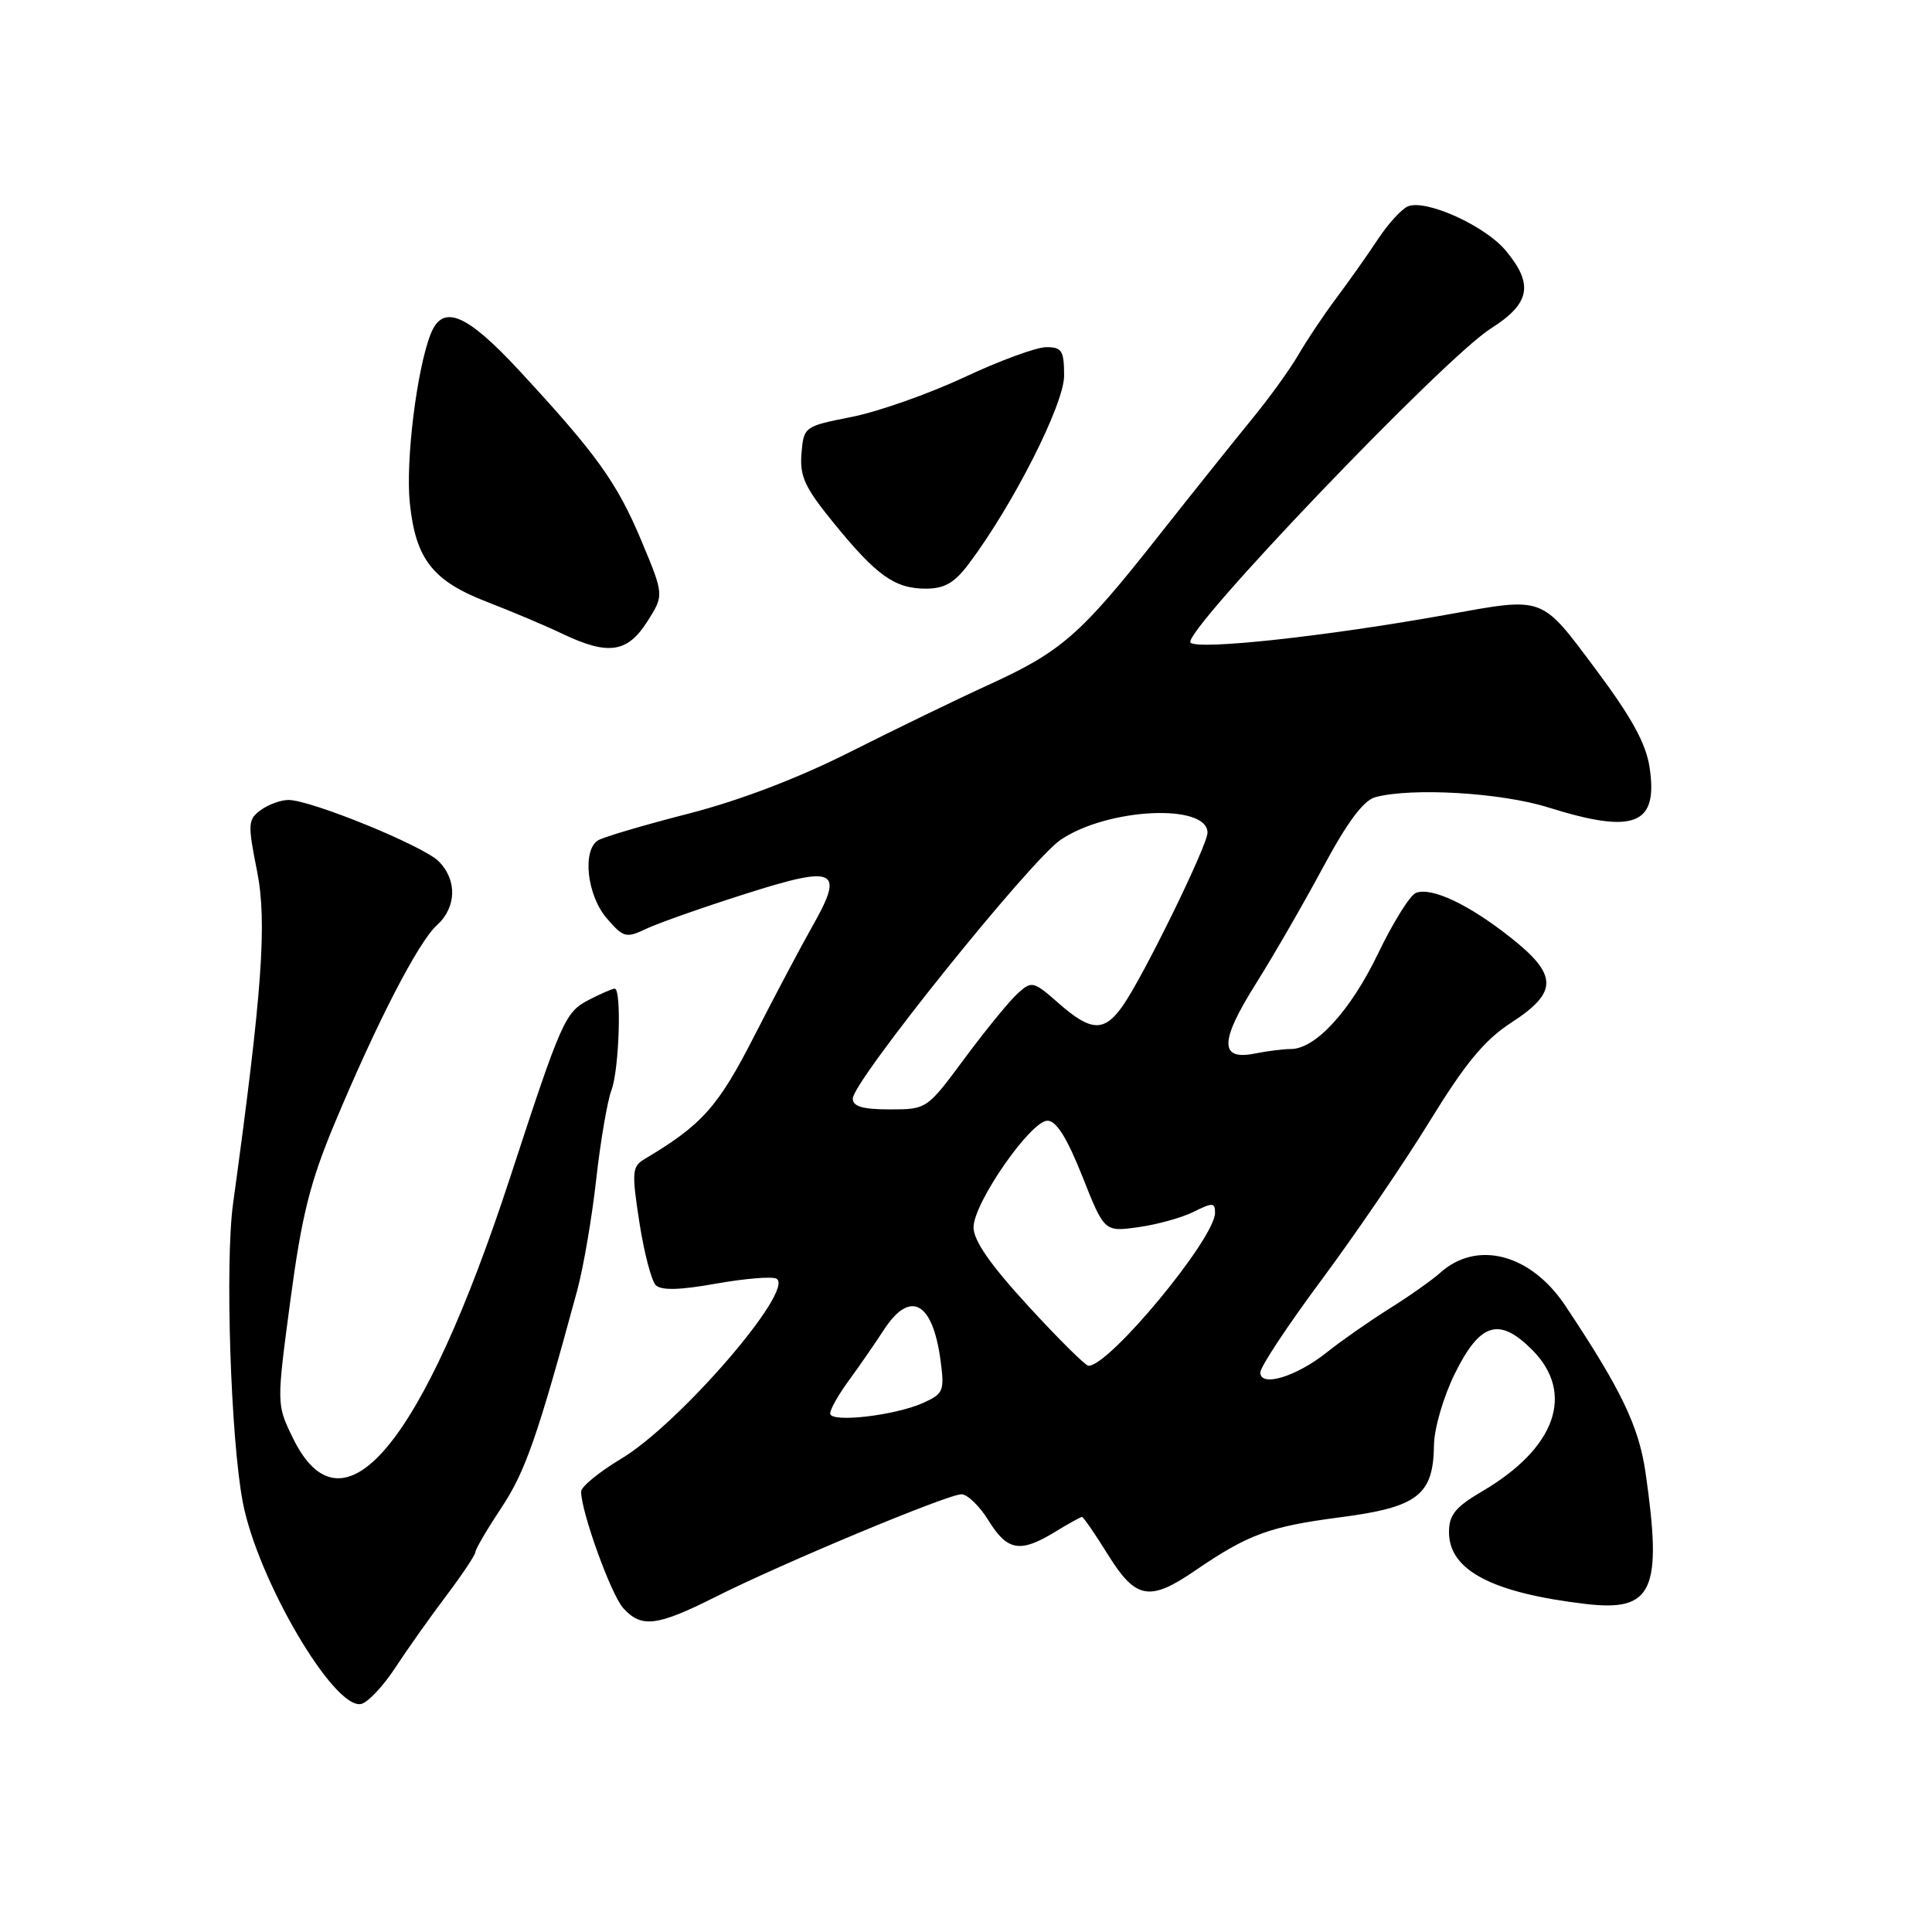 <?xml version="1.0" encoding="UTF-8" standalone="no"?>
<!DOCTYPE svg PUBLIC "-//W3C//DTD SVG 1.1//EN" "http://www.w3.org/Graphics/SVG/1.1/DTD/svg11.dtd" >
<svg xmlns="http://www.w3.org/2000/svg" xmlns:xlink="http://www.w3.org/1999/xlink" version="1.1" viewBox="0 0 256 256">
 <g >
 <path fill="currentColor"
d=" M 52.37 220.99 C 53.99 218.52 57.04 214.21 59.16 211.41 C 61.27 208.61 63.00 206.01 63.00 205.64 C 63.00 205.27 64.56 202.61 66.47 199.73 C 69.62 194.97 71.21 190.40 76.48 171.00 C 77.30 167.97 78.44 161.34 79.00 156.27 C 79.57 151.19 80.48 145.87 81.02 144.45 C 82.05 141.74 82.39 131.00 81.45 131.00 C 81.15 131.00 79.61 131.67 78.04 132.48 C 74.88 134.11 74.42 135.14 67.60 156.00 C 55.98 191.51 45.42 204.15 38.79 190.51 C 36.64 186.08 36.64 186.08 38.48 172.29 C 39.97 161.11 41.07 156.70 44.28 149.00 C 49.88 135.58 55.42 124.82 57.89 122.60 C 60.50 120.23 60.60 116.60 58.12 114.12 C 56.07 112.07 41.20 106.00 38.22 106.00 C 37.21 106.00 35.56 106.60 34.55 107.34 C 32.85 108.58 32.81 109.16 34.06 115.42 C 35.41 122.22 34.75 131.37 30.88 159.50 C 29.81 167.32 30.56 190.55 32.16 199.00 C 34.10 209.23 44.20 226.49 47.83 225.79 C 48.71 225.62 50.76 223.46 52.37 220.99 Z  M 94.80 211.60 C 103.64 207.15 125.57 198.00 127.40 198.00 C 128.19 198.00 129.81 199.57 131.00 201.50 C 133.48 205.51 135.18 205.80 139.77 203.00 C 141.57 201.90 143.20 201.00 143.37 201.00 C 143.55 201.00 145.10 203.25 146.81 206.00 C 150.48 211.91 152.31 212.25 158.32 208.14 C 165.39 203.30 168.18 202.28 177.50 201.06 C 187.85 199.72 189.92 198.14 190.01 191.50 C 190.04 189.26 191.26 185.08 192.78 182.00 C 196.12 175.25 198.63 174.48 203.01 178.85 C 208.74 184.59 206.17 191.89 196.39 197.61 C 192.84 199.70 192.00 200.73 192.00 203.02 C 192.00 208.07 197.70 211.06 210.08 212.53 C 219.03 213.59 220.30 210.80 218.04 195.11 C 217.15 188.97 214.80 184.09 207.39 172.98 C 202.82 166.13 195.67 164.27 190.80 168.68 C 189.79 169.59 186.77 171.73 184.07 173.42 C 181.38 175.11 177.68 177.70 175.84 179.17 C 171.79 182.41 167.00 183.87 167.00 181.86 C 167.00 181.11 170.67 175.57 175.15 169.54 C 179.63 163.51 186.07 154.06 189.46 148.54 C 194.18 140.86 196.72 137.79 200.26 135.50 C 206.47 131.47 206.45 129.19 200.13 124.20 C 194.60 119.83 189.70 117.52 187.62 118.31 C 186.84 118.61 184.59 122.22 182.61 126.33 C 178.97 133.91 174.32 139.00 171.05 139.00 C 170.06 139.00 167.91 139.27 166.27 139.60 C 161.56 140.54 161.60 137.99 166.42 130.33 C 168.78 126.57 172.79 119.62 175.34 114.87 C 178.54 108.91 180.68 106.05 182.24 105.63 C 187.08 104.33 198.93 105.03 205.16 106.99 C 216.58 110.57 219.73 109.32 218.58 101.69 C 218.10 98.51 216.21 95.07 211.44 88.68 C 204.09 78.86 204.75 79.10 191.63 81.46 C 175.82 84.31 158.76 86.16 157.75 85.15 C 156.50 83.90 191.34 47.45 197.54 43.53 C 202.79 40.21 203.26 37.66 199.47 33.15 C 196.73 29.90 189.00 26.40 186.58 27.33 C 185.76 27.65 183.96 29.61 182.58 31.70 C 181.20 33.79 178.72 37.30 177.07 39.50 C 175.42 41.70 173.16 45.08 172.05 47.00 C 170.94 48.92 168.11 52.84 165.76 55.69 C 163.42 58.55 157.78 65.61 153.23 71.37 C 143.17 84.12 140.60 86.36 131.00 90.74 C 126.88 92.62 118.64 96.62 112.70 99.61 C 105.79 103.10 98.05 106.06 91.20 107.82 C 85.31 109.33 79.94 110.92 79.25 111.35 C 77.12 112.66 77.78 118.63 80.38 121.66 C 82.61 124.25 82.95 124.34 85.63 123.07 C 87.21 122.32 93.14 120.23 98.81 118.43 C 110.83 114.60 111.95 115.16 107.60 122.82 C 106.14 125.39 102.70 131.89 99.96 137.25 C 95.15 146.67 93.05 149.03 85.41 153.58 C 83.75 154.57 83.69 155.28 84.72 161.96 C 85.34 165.97 86.32 169.72 86.89 170.29 C 87.61 171.01 90.08 170.95 94.93 170.08 C 98.77 169.40 102.36 169.11 102.90 169.44 C 105.34 170.94 90.02 188.68 82.31 193.29 C 79.39 195.04 77.00 197.00 77.00 197.64 C 77.00 200.32 80.97 211.31 82.58 213.08 C 84.99 215.75 87.05 215.50 94.80 211.60 Z  M 85.75 82.39 C 88.00 78.86 88.00 78.86 85.00 71.68 C 81.76 63.94 79.07 60.20 68.83 49.13 C 61.79 41.53 58.66 40.23 57.07 44.25 C 55.23 48.90 53.73 61.07 54.30 66.62 C 55.07 74.10 57.32 76.97 64.59 79.78 C 67.84 81.03 72.30 82.92 74.50 83.97 C 80.57 86.87 83.12 86.51 85.75 82.39 Z  M 128.34 74.75 C 134.22 66.94 141.00 53.56 141.00 49.79 C 141.00 46.47 140.71 46.00 138.64 46.00 C 137.34 46.00 132.45 47.79 127.77 49.99 C 123.08 52.18 116.39 54.54 112.88 55.24 C 106.55 56.49 106.50 56.53 106.20 60.10 C 105.95 63.11 106.64 64.60 110.47 69.30 C 116.15 76.28 118.57 78.00 122.67 78.00 C 125.14 78.00 126.47 77.24 128.34 74.75 Z  M 110.00 187.29 C 110.00 186.74 111.12 184.77 112.49 182.90 C 113.86 181.03 115.93 178.04 117.09 176.25 C 120.57 170.88 123.55 172.43 124.61 180.14 C 125.17 184.29 125.03 184.66 122.40 185.86 C 118.65 187.57 110.00 188.57 110.00 187.29 Z  M 136.25 173.06 C 131.23 167.59 129.00 164.39 129.00 162.63 C 129.00 159.40 136.57 148.50 138.80 148.50 C 139.97 148.50 141.39 150.78 143.41 155.86 C 146.33 163.23 146.33 163.23 150.82 162.61 C 153.28 162.27 156.58 161.36 158.15 160.58 C 160.67 159.32 161.00 159.33 161.00 160.70 C 161.00 164.10 146.95 181.07 144.22 180.97 C 143.82 180.96 140.24 177.40 136.25 173.06 Z  M 113.00 145.56 C 113.00 143.29 136.51 114.02 140.54 111.28 C 146.75 107.06 160.00 106.42 160.00 110.34 C 160.00 112.02 151.50 129.39 148.79 133.25 C 146.32 136.78 144.58 136.72 140.28 132.94 C 136.92 129.99 136.72 129.94 134.83 131.65 C 133.76 132.62 130.61 136.48 127.84 140.21 C 122.82 146.99 122.80 147.00 117.91 147.00 C 114.31 147.00 113.00 146.62 113.00 145.56 Z "/>
</g>
</svg>